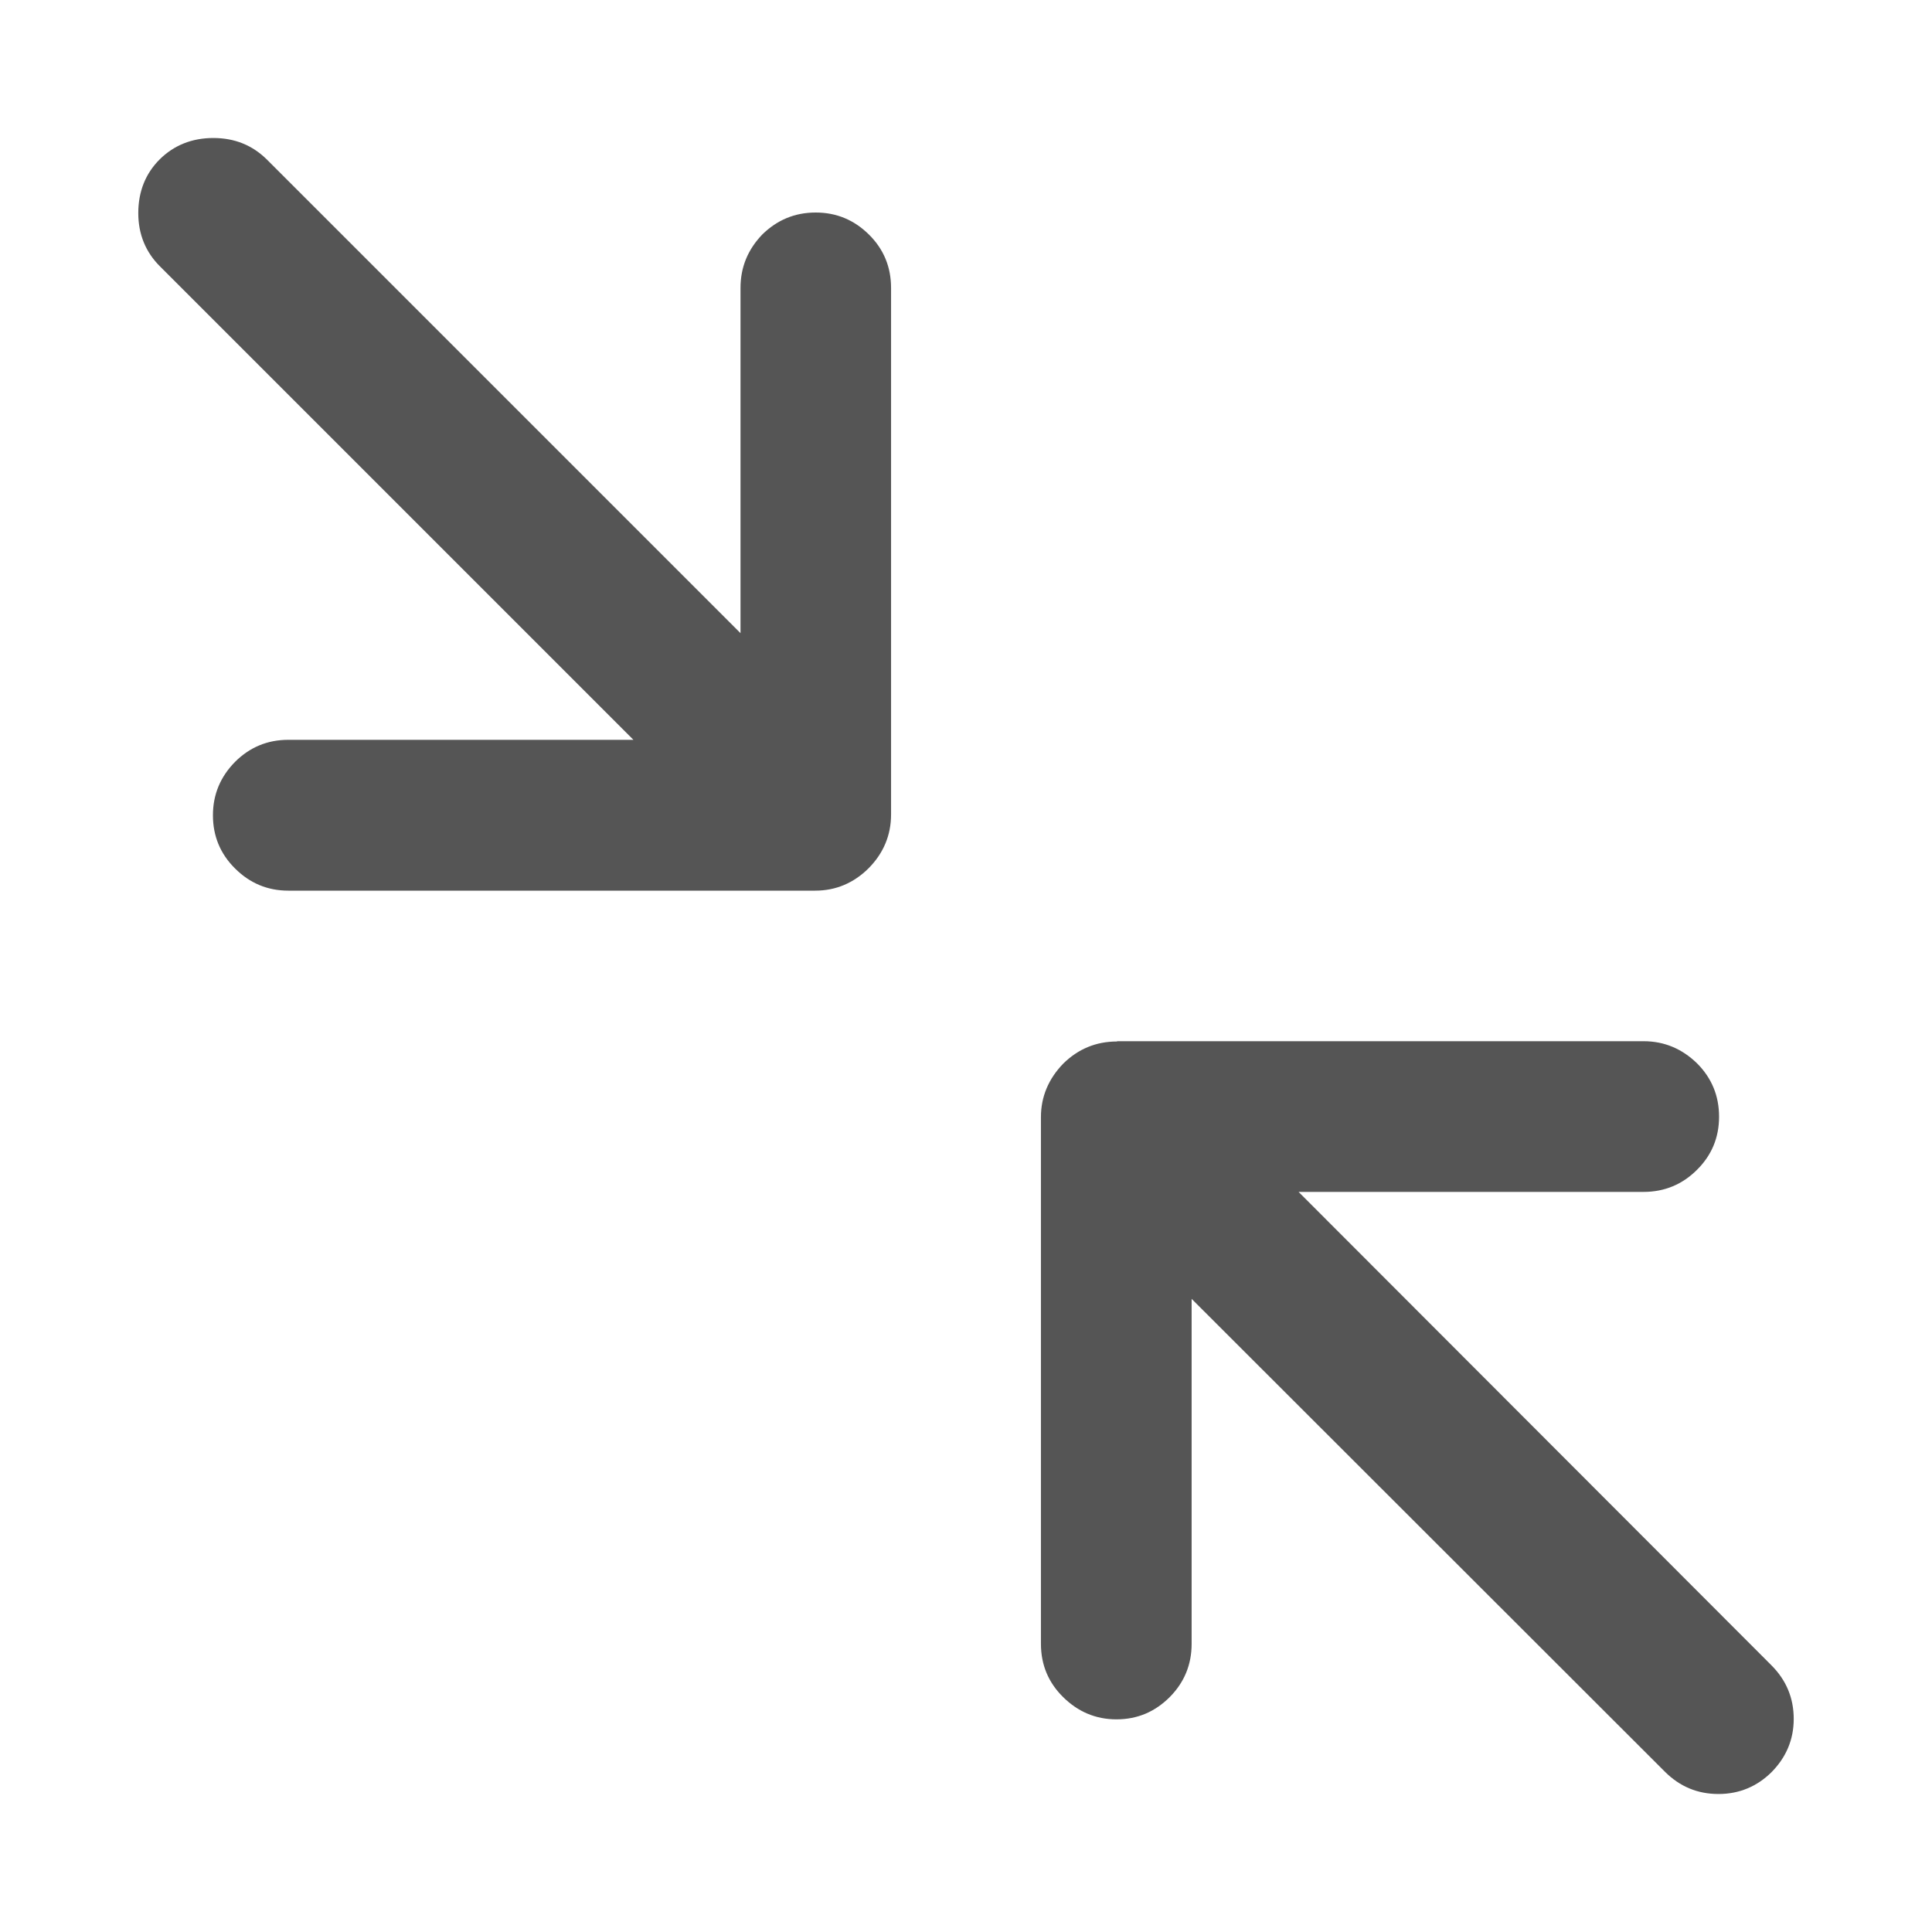<?xml version="1.0" encoding="utf-8"?>
<!-- Generator: Adobe Illustrator 16.0.3, SVG Export Plug-In . SVG Version: 6.00 Build 0)  -->
<!DOCTYPE svg PUBLIC "-//W3C//DTD SVG 1.1//EN" "http://www.w3.org/Graphics/SVG/1.1/DTD/svg11.dtd">
<svg version="1.1" id="Layer_1" xmlns="http://www.w3.org/2000/svg" xmlns:xlink="http://www.w3.org/1999/xlink" x="0px" y="0px"
	 width="14px" height="14px" viewBox="0 0 14 14" enable-background="new 0 0 14 14" xml:space="preserve">
<path fill="#555555" d="M1.546,1C1.7,1,1.829,1.052,1.935,1.157l3.431,3.431V2.087c0-0.151,0.053-0.278,0.157-0.387
	C5.63,1.595,5.758,1.54,5.911,1.54c0.149,0,0.278,0.053,0.386,0.16c0.107,0.106,0.16,0.235,0.16,0.387v3.815
	c0,0.15-0.055,0.281-0.163,0.39C6.187,6.398,6.058,6.454,5.907,6.454H2.089c-0.15,0-0.279-0.054-0.386-0.161
	c-0.106-0.105-0.16-0.234-0.16-0.385c0-0.151,0.054-0.279,0.16-0.387c0.106-0.106,0.235-0.16,0.386-0.16H4.59l-3.43-3.43
	C1.056,1.828,1.002,1.698,1.002,1.544c0-0.155,0.052-0.286,0.155-0.389C1.261,1.052,1.392,1,1.546,1L1.546,1z M8.096,7.545h3.814
	c0.15,0,0.279,0.055,0.387,0.16c0.107,0.107,0.16,0.236,0.16,0.387s-0.053,0.279-0.16,0.385c-0.105,0.105-0.234,0.16-0.387,0.16
	h-2.5l3.426,3.43c0.107,0.107,0.162,0.236,0.162,0.389c0,0.15-0.055,0.279-0.162,0.387C12.732,12.945,12.604,13,12.453,13
	c-0.154,0-0.281-0.055-0.387-0.16L8.635,9.412v2.5c0,0.15-0.053,0.279-0.158,0.385c-0.107,0.107-0.234,0.162-0.387,0.162
	c-0.15,0-0.279-0.055-0.387-0.162c-0.105-0.104-0.16-0.232-0.16-0.385V8.094c0-0.146,0.055-0.277,0.162-0.387
	c0.107-0.105,0.236-0.16,0.389-0.16L8.096,7.545z"/>
</svg>
